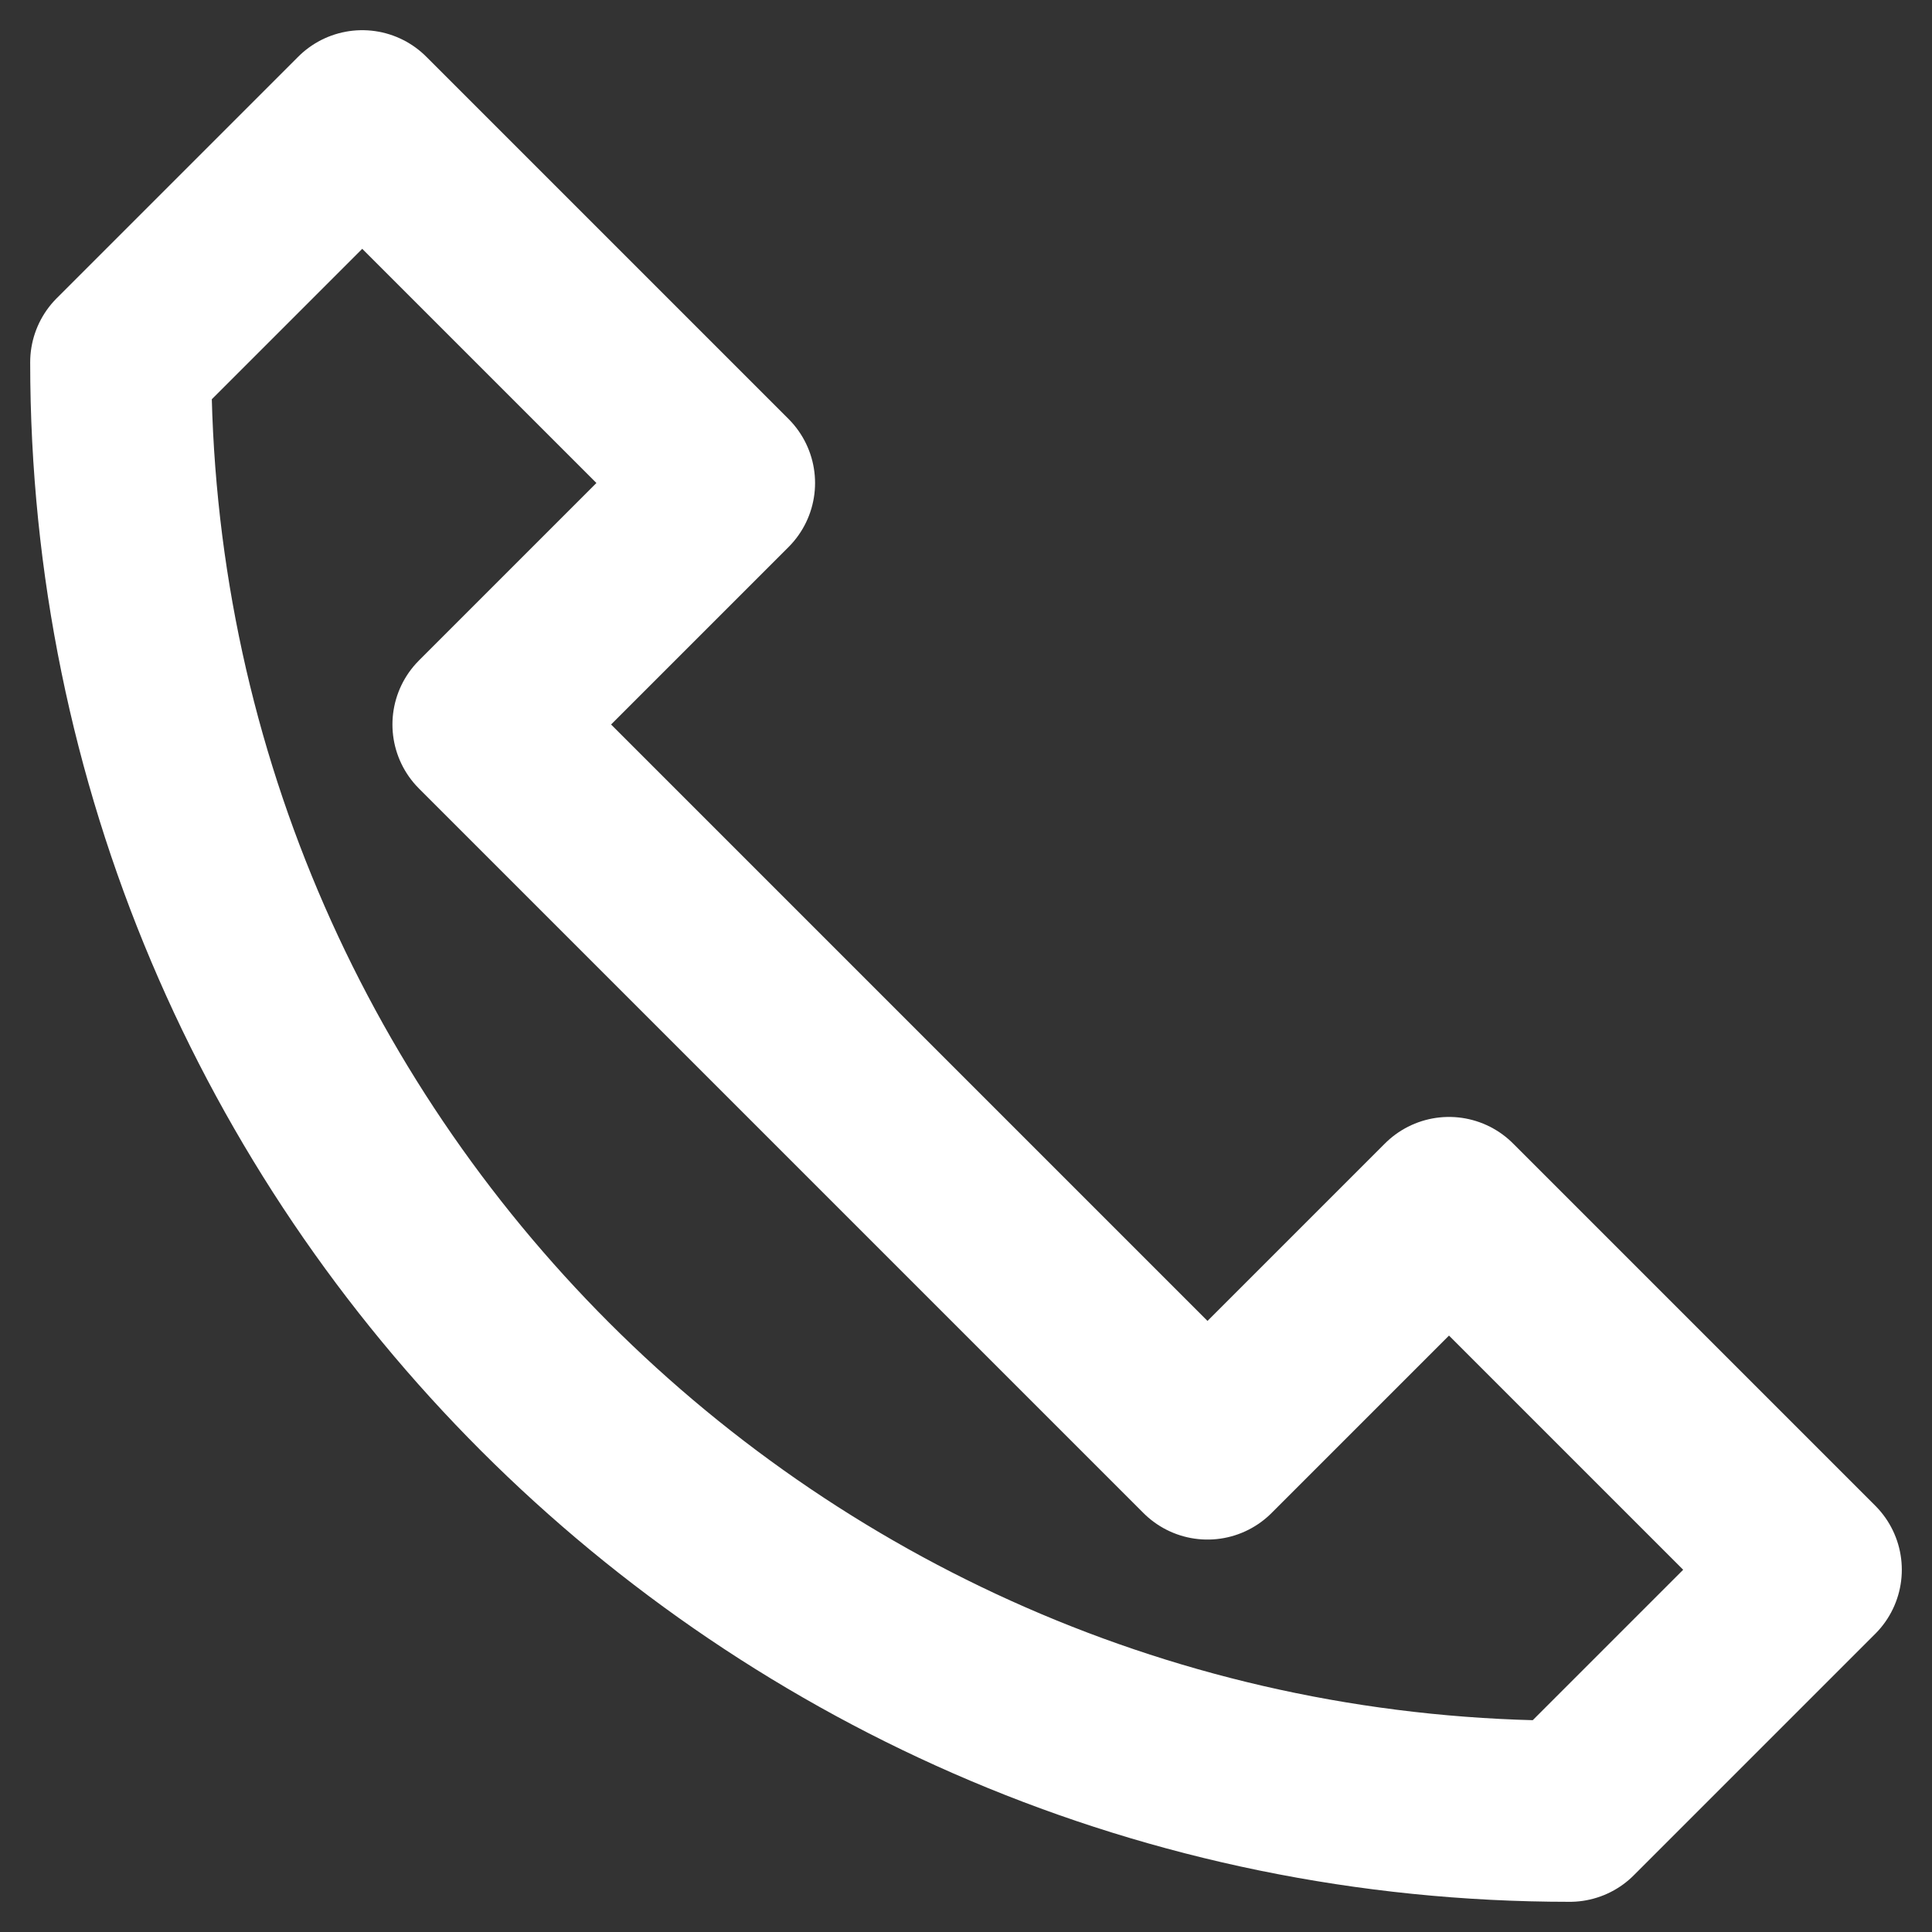 <svg xmlns="http://www.w3.org/2000/svg" width="16" height="16" viewBox="0 0 16 16">
    <rect x="0" y="0" width="16" height="16" fill="#333333" stroke="none"/>
    <path fill="none" fill-rule="evenodd" stroke="#fff" stroke-linecap="round" stroke-linejoin="round" stroke-width="1.5" d="M12 10l-2 2-6-6 2-2-3-3-2 2c0 6.627 5.373 12 12 12l2-2-3-3z"/>
</svg>
